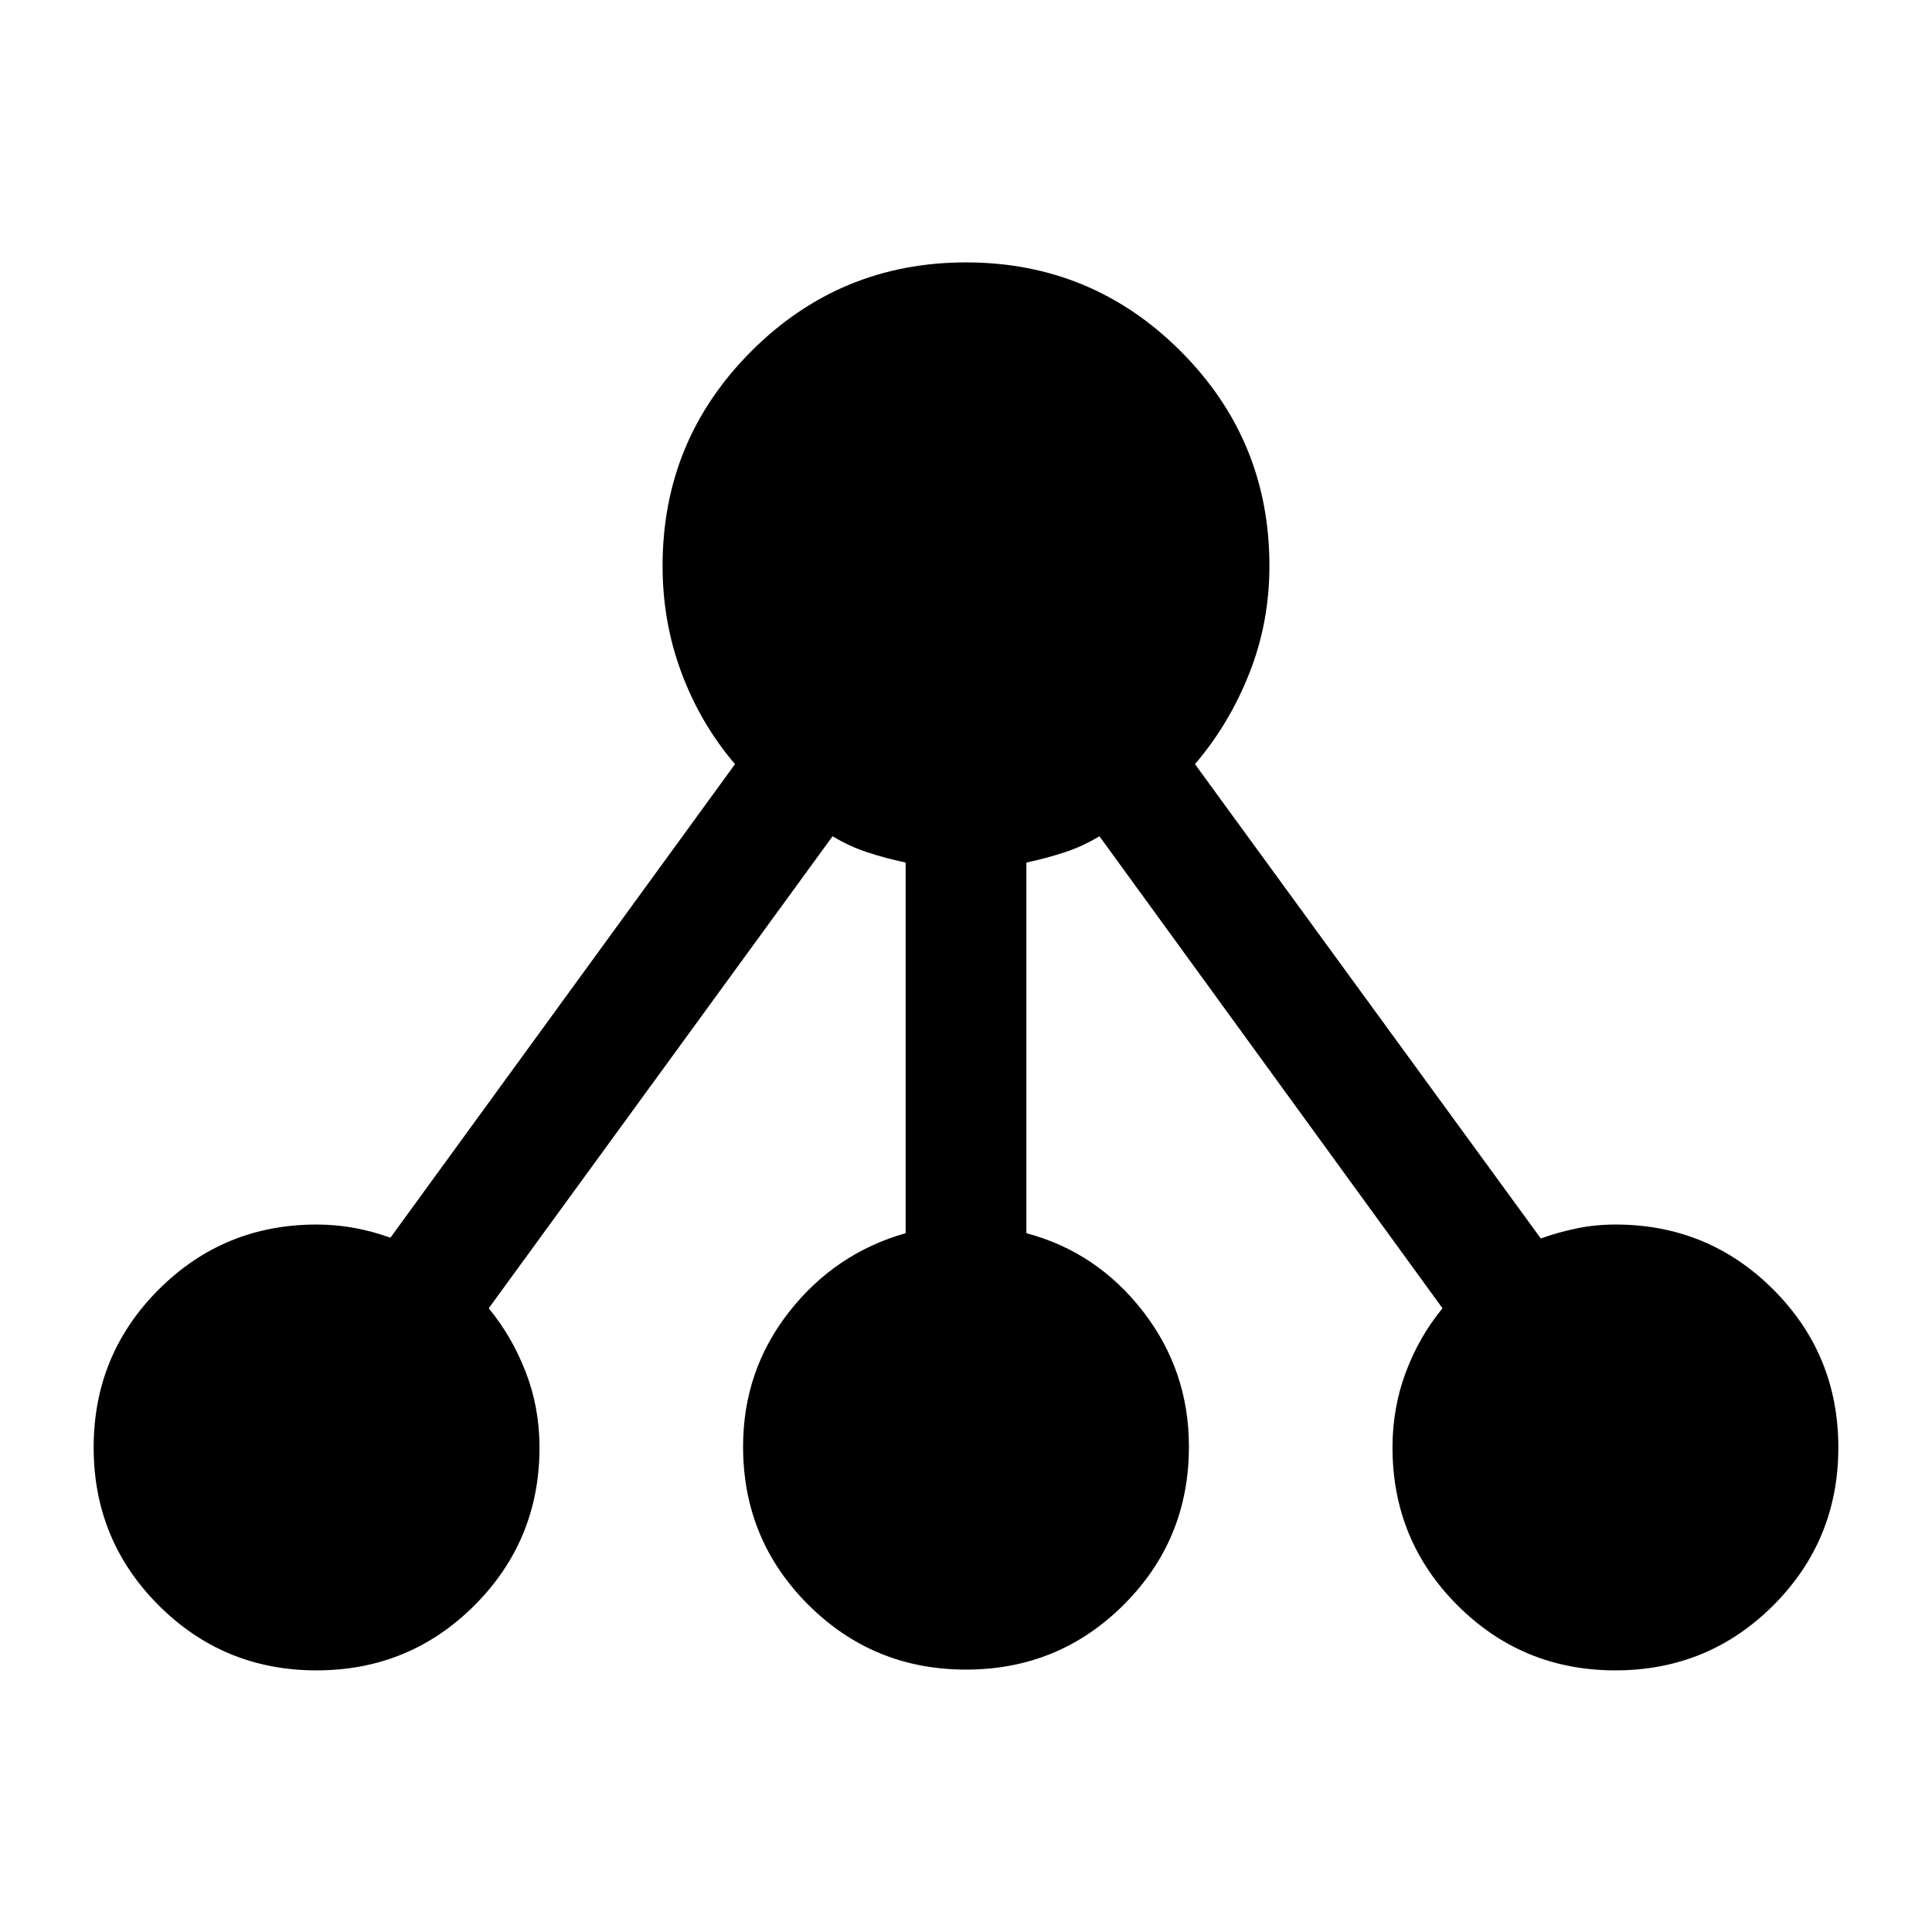 <svg xmlns="http://www.w3.org/2000/svg" height="24" viewBox="0 -960 960 960" width="24"><path d="M157.307-130.001q-46.153 0-78.46-32.307-32.308-32.308-32.308-78.461 0-46.154 32.307-78.461 32.308-32.308 78.461-32.308 9.666 0 18.795 1.692 9.129 1.693 17.898 4.847l171.231-235.309q-17-19.846-26.5-45.105-9.5-25.259-9.5-53.433 0-62.538 44.116-106.653Q417.462-829.615 480-829.615q62.538 0 106.653 44.116 44.116 44.115 44.116 106.653 0 28.174-10 53.433t-27 45.105l171.846 235.693q8.77-3.154 18.024-5.038 9.255-1.885 19.054-1.885 46.153 0 78.461 32.308 32.307 32.307 32.307 78.461 0 46.153-32.307 78.461-32.308 32.307-78.461 32.307-46.154 0-78.462-32.307-32.307-32.308-32.307-78.461 0-19.77 6.654-37.462 6.654-17.692 18.192-31.692l-170.462-234.54q-8.462 5.078-17.385 8.001-8.923 2.923-18.924 5.065v184.167q35 9.307 57.885 38.769 22.885 29.461 22.885 67.307 0 46.154-32.308 78.461-32.307 32.308-78.461 32.308-46.154 0-78.461-32.308-32.308-32.307-32.308-78.461 0-37.846 22.885-67 22.885-29.153 57.885-39.076v-184.167q-10.001-2.142-18.924-5.065-8.923-2.923-17.385-8.001l-170.847 234.54q11.539 14 18.385 31.692 6.846 17.692 6.846 37.462 0 46.153-32.307 78.461-32.308 32.307-78.462 32.307Z"/></svg>